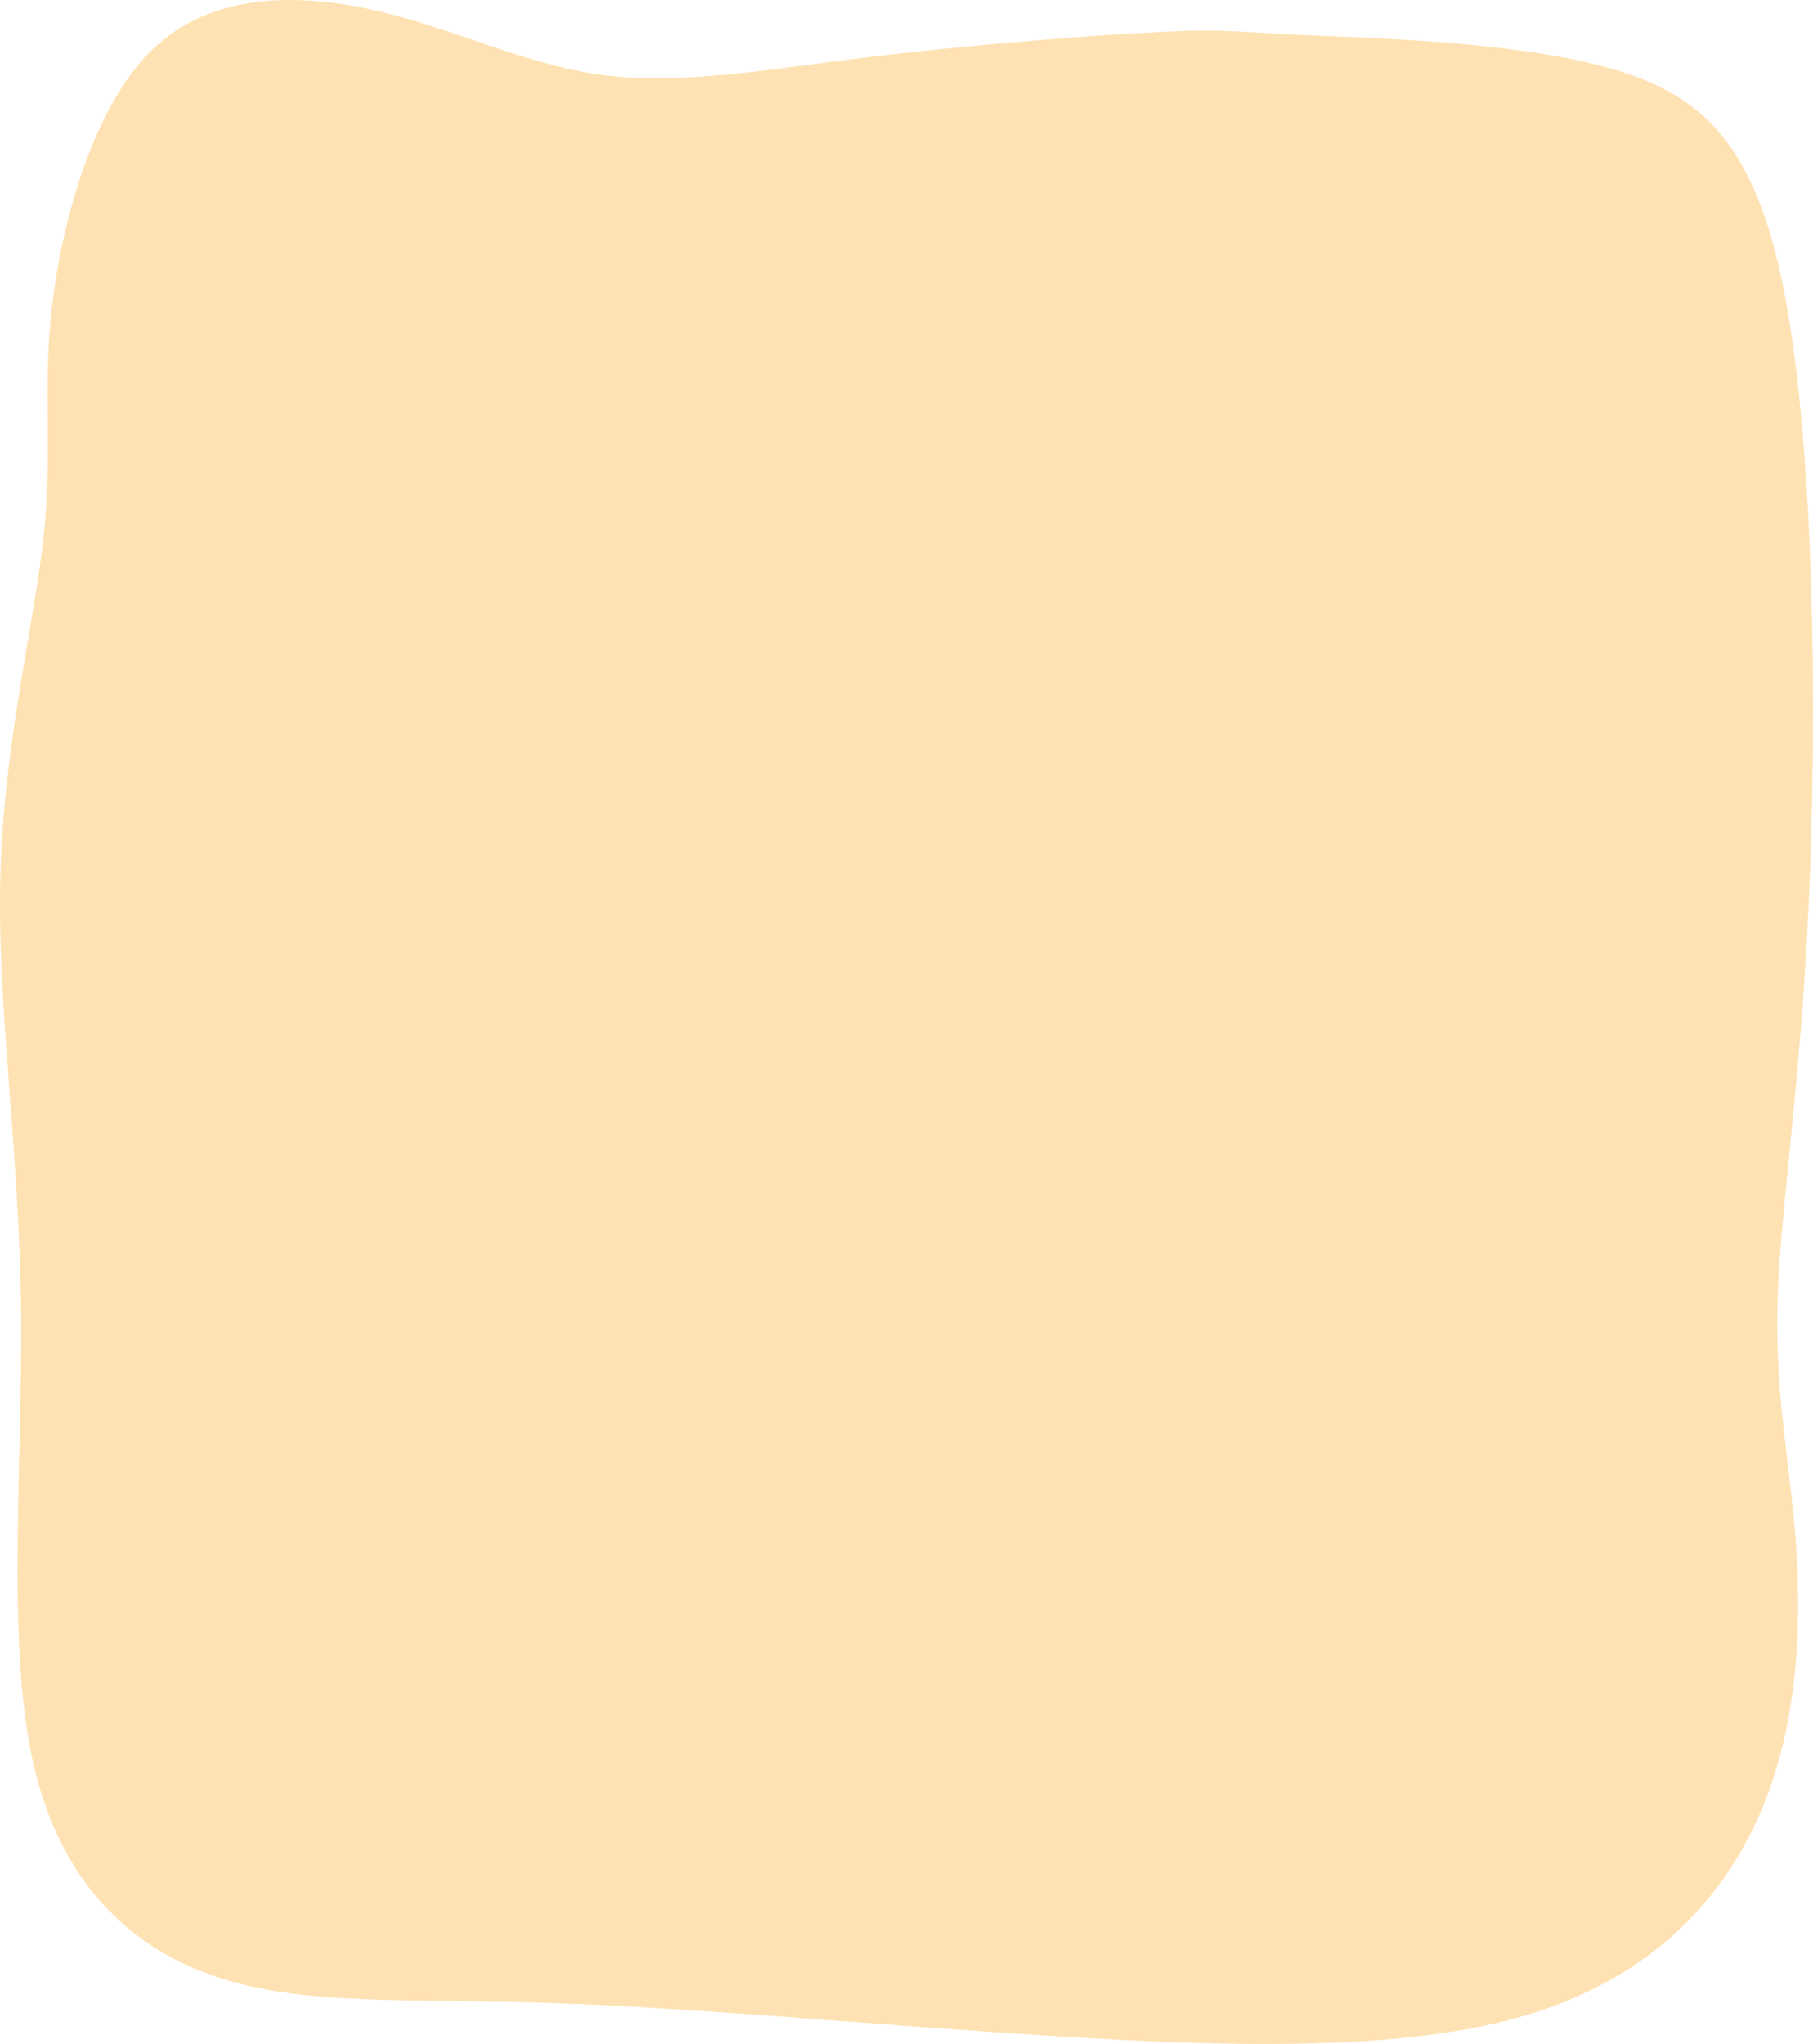 <?xml version="1.0" encoding="UTF-8" standalone="no"?>
<!-- Created with Inkscape (http://www.inkscape.org/) -->

<svg
   width="142.216mm"
   height="160.249mm"
   viewBox="0 0 142.216 160.249"
   version="1.1"
   id="svg1550"
   sodipodi:docname="cardbg2.svg"
   inkscape:version="1.2.2 (732a01da63, 2022-12-09)"
   xmlns:inkscape="http://www.inkscape.org/namespaces/inkscape"
   xmlns:sodipodi="http://sodipodi.sourceforge.net/DTD/sodipodi-0.dtd"
   xmlns="http://www.w3.org/2000/svg"
   xmlns:svg="http://www.w3.org/2000/svg">
  <sodipodi:namedview
     id="namedview1552"
     pagecolor="#505050"
     bordercolor="#ffffff"
     borderopacity="1"
     inkscape:showpageshadow="0"
     inkscape:pageopacity="0"
     inkscape:pagecheckerboard="1"
     inkscape:deskcolor="#505050"
     inkscape:document-units="mm"
     showgrid="false"
     inkscape:zoom="0.71624579"
     inkscape:cx="51.658244"
     inkscape:cy="180.80385"
     inkscape:window-width="2400"
     inkscape:window-height="1261"
     inkscape:window-x="2391"
     inkscape:window-y="-9"
     inkscape:window-maximized="1"
     inkscape:current-layer="layer1" />
  <defs
     id="defs1547">
    <inkscape:path-effect
       effect="bspline"
       id="path-effect2068"
       is_visible="true"
       lpeversion="1"
       weight="33.333"
       steps="2"
       helper_size="0"
       apply_no_weight="true"
       apply_with_weight="true"
       only_selected="false" />
  </defs>
  <g
     inkscape:label="Layer 1"
     inkscape:groupmode="layer"
     id="layer1"
     transform="translate(-28.803,-19.653)">
    <path
       style="fill:#ffe2b3;stroke-width:0.265"
       d="m 119.836,22.153 c 5.11,-0.246 5.726,-3.9e-5 11.267,0.246 5.541,0.246 16.007,0.493 23.457,2.463 7.45,1.97 11.883,5.664 14.222,17.793 2.34,12.129 2.586,32.692 1.909,47.653 -0.677,14.961 -2.278,24.319 -2.463,31.645 -0.185,7.326 1.047,12.621 1.478,19.147 0.431,6.526 0.061,14.284 -3.017,21.118 -3.079,6.834 -8.866,12.744 -18.47,15.515 -9.605,2.77 -23.026,2.401 -36.879,1.539 C 97.487,178.411 83.204,177.056 71.998,176.687 60.793,176.317 52.666,176.933 45.832,174.655 38.999,172.377 33.458,167.205 31.364,157.663 29.271,148.12 30.626,134.206 30.441,121.707 30.256,109.209 28.532,98.127 28.84,87.969 29.148,77.81 31.487,68.575 32.226,61.68 c 0.739,-6.896 -0.123,-11.451 0.677,-18.162 0.8,-6.711 3.263,-15.576 7.88,-20.009 4.618,-4.433 11.39,-4.433 17.547,-3.017 6.157,1.416 11.698,4.248 17.793,5.048 6.095,0.8 12.744,-0.431 20.871,-1.416 8.127,-0.985 17.731,-1.724 22.841,-1.97 z"
       id="path2066"
       inkscape:path-effect="#path-effect2068"
       inkscape:original-d="m 124.33082,21.660699 c 0.61541,0.246533 1.23108,0.492802 1.84702,0.738806 10.46636,0.246538 20.93257,0.492802 31.39925,0.738806 4.43266,3.694368 8.86541,7.388325 13.29851,11.082088 0.24601,20.564109 0.49227,41.127132 0.7388,61.690299 -1.60104,9.358652 -3.20175,18.716682 -4.80223,28.074622 1.2311,5.29515 2.46242,10.58982 3.69403,15.88433 -0.36968,7.75788 -0.73907,15.51519 -1.10821,23.27239 -5.7877,5.91083 -11.57489,11.82116 -17.36194,17.73134 -13.42218,-0.36914 -26.84355,-0.73854 -40.26493,-1.10821 -14.284128,-1.35424 -28.567428,-2.70869 -42.850738,-4.06343 -8.1273,0.61595 -16.254,1.23161 -24.3806,1.84701 -5.54142,-5.17148 -11.08235,-10.34302 -16.62313,-15.51492 1.35423,-13.91419 2.70869,-27.82809 4.06343,-41.74254 -1.72418,-11.08204 -3.44803,-22.16391 -5.17164,-33.246263 2.33933,-9.234995 4.67883,-18.469885 7.01865,-27.705224 -0.86222,-4.555797 -1.72414,-9.111676 -2.58582,-13.66791 2.46247,-8.865584 4.92511,-17.731078 7.38806,-26.597015 6.77226,2.65e-4 13.54451,2.65e-4 20.31716,0 5.54089,2.832411 11.08183,5.664444 16.62314,8.496269 6.64912,-1.231103 13.29824,-2.462423 19.94776,-3.69403 9.604408,-0.738556 19.208688,-1.477347 28.813428,-2.216418 z" />
  </g>
</svg>
